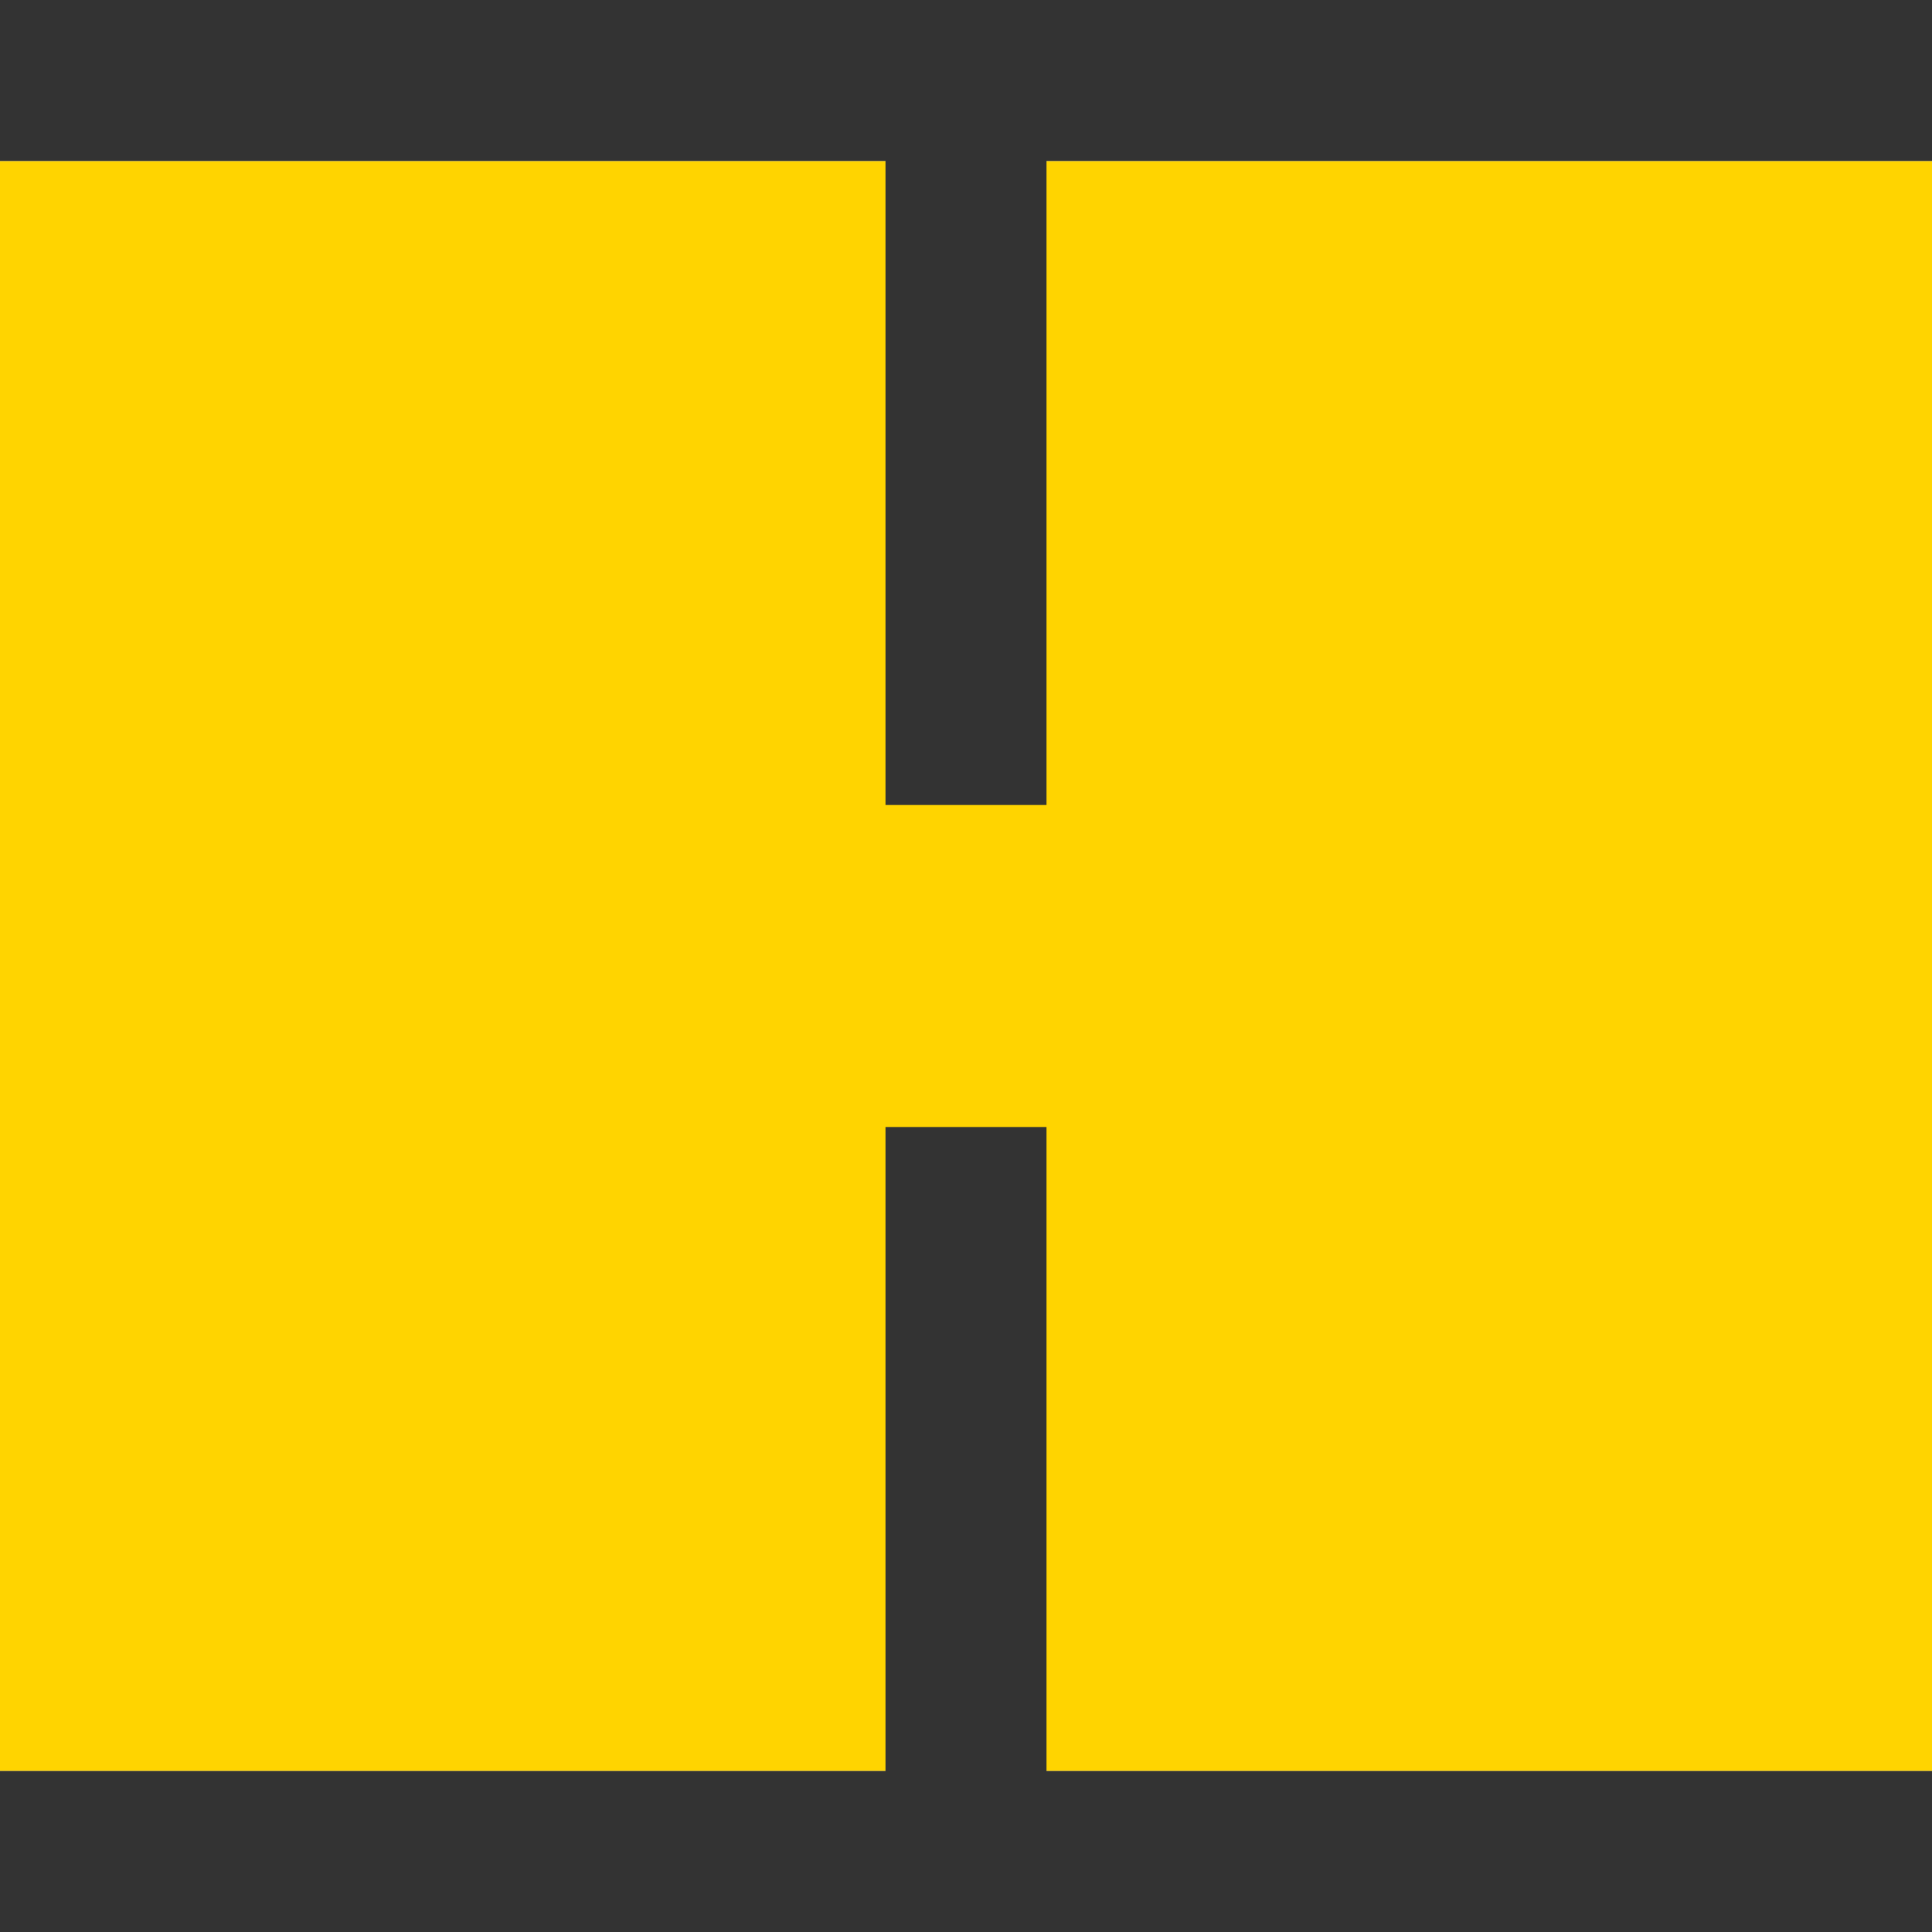 <svg xmlns="http://www.w3.org/2000/svg" width="24" height="24" viewBox="0 0 24 24">
    <path fill="#ffd400" d="M0 2h24v20H0z" />
    <path fill="#333" d="M0 0v2h11v8h2V2h11V0H0zM0 24v-2h11v-8h2v8h11v2H0z" />
</svg>
